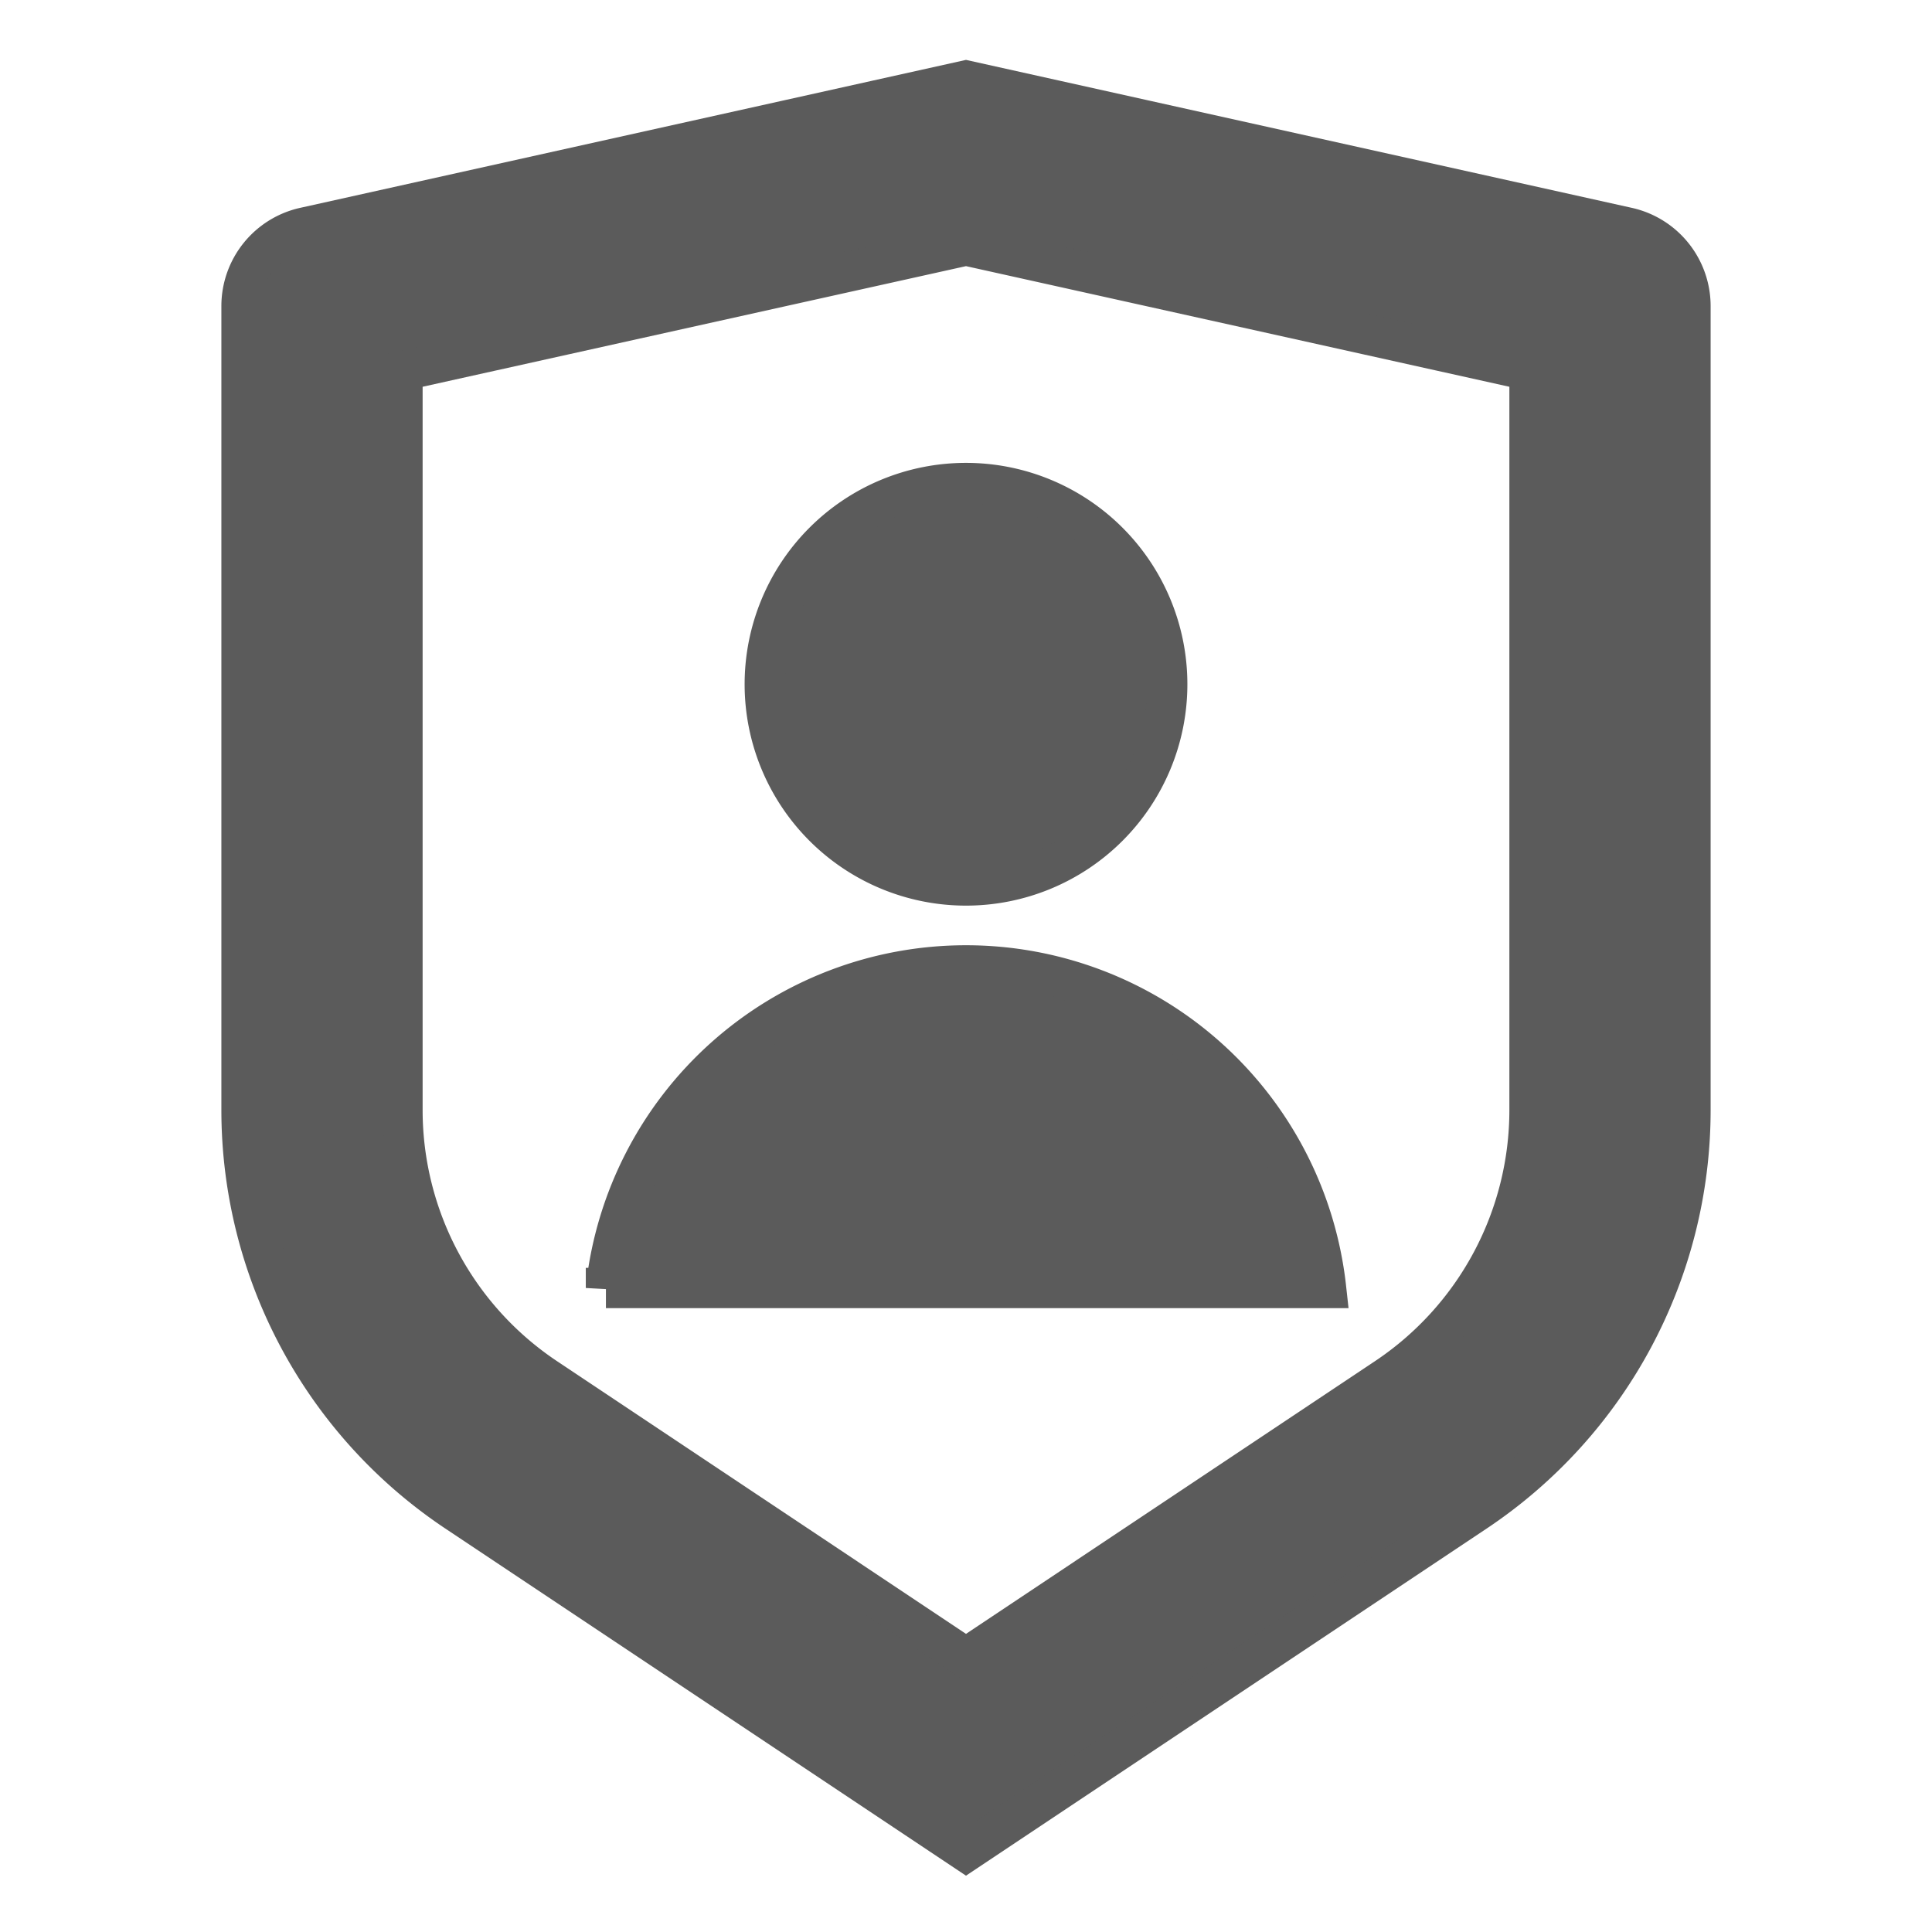 <svg xmlns="http://www.w3.org/2000/svg" width="24" height="24" viewBox="0 0 24 24"><path fill="#5b5b5b" d="M3.783 2.826L12 1l8.217 1.826a1 1 0 0 1 .783.976v9.987a6 6 0 0 1-2.672 4.992L12 23l-6.328-4.219A6 6 0 0 1 3 13.79V3.802a1 1 0 0 1 .783-.976M5 4.604v9.185a4 4 0 0 0 1.781 3.328L12 20.597l5.219-3.48A4 4 0 0 0 19 13.79V4.604L12 3.05zM12 11a2.5 2.5 0 1 1 0-5a2.5 2.5 0 0 1 0 5m-4.473 5a4.5 4.5 0 0 1 8.946 0z" stroke-width="0.5" stroke="#5b5b5b"/></svg>
